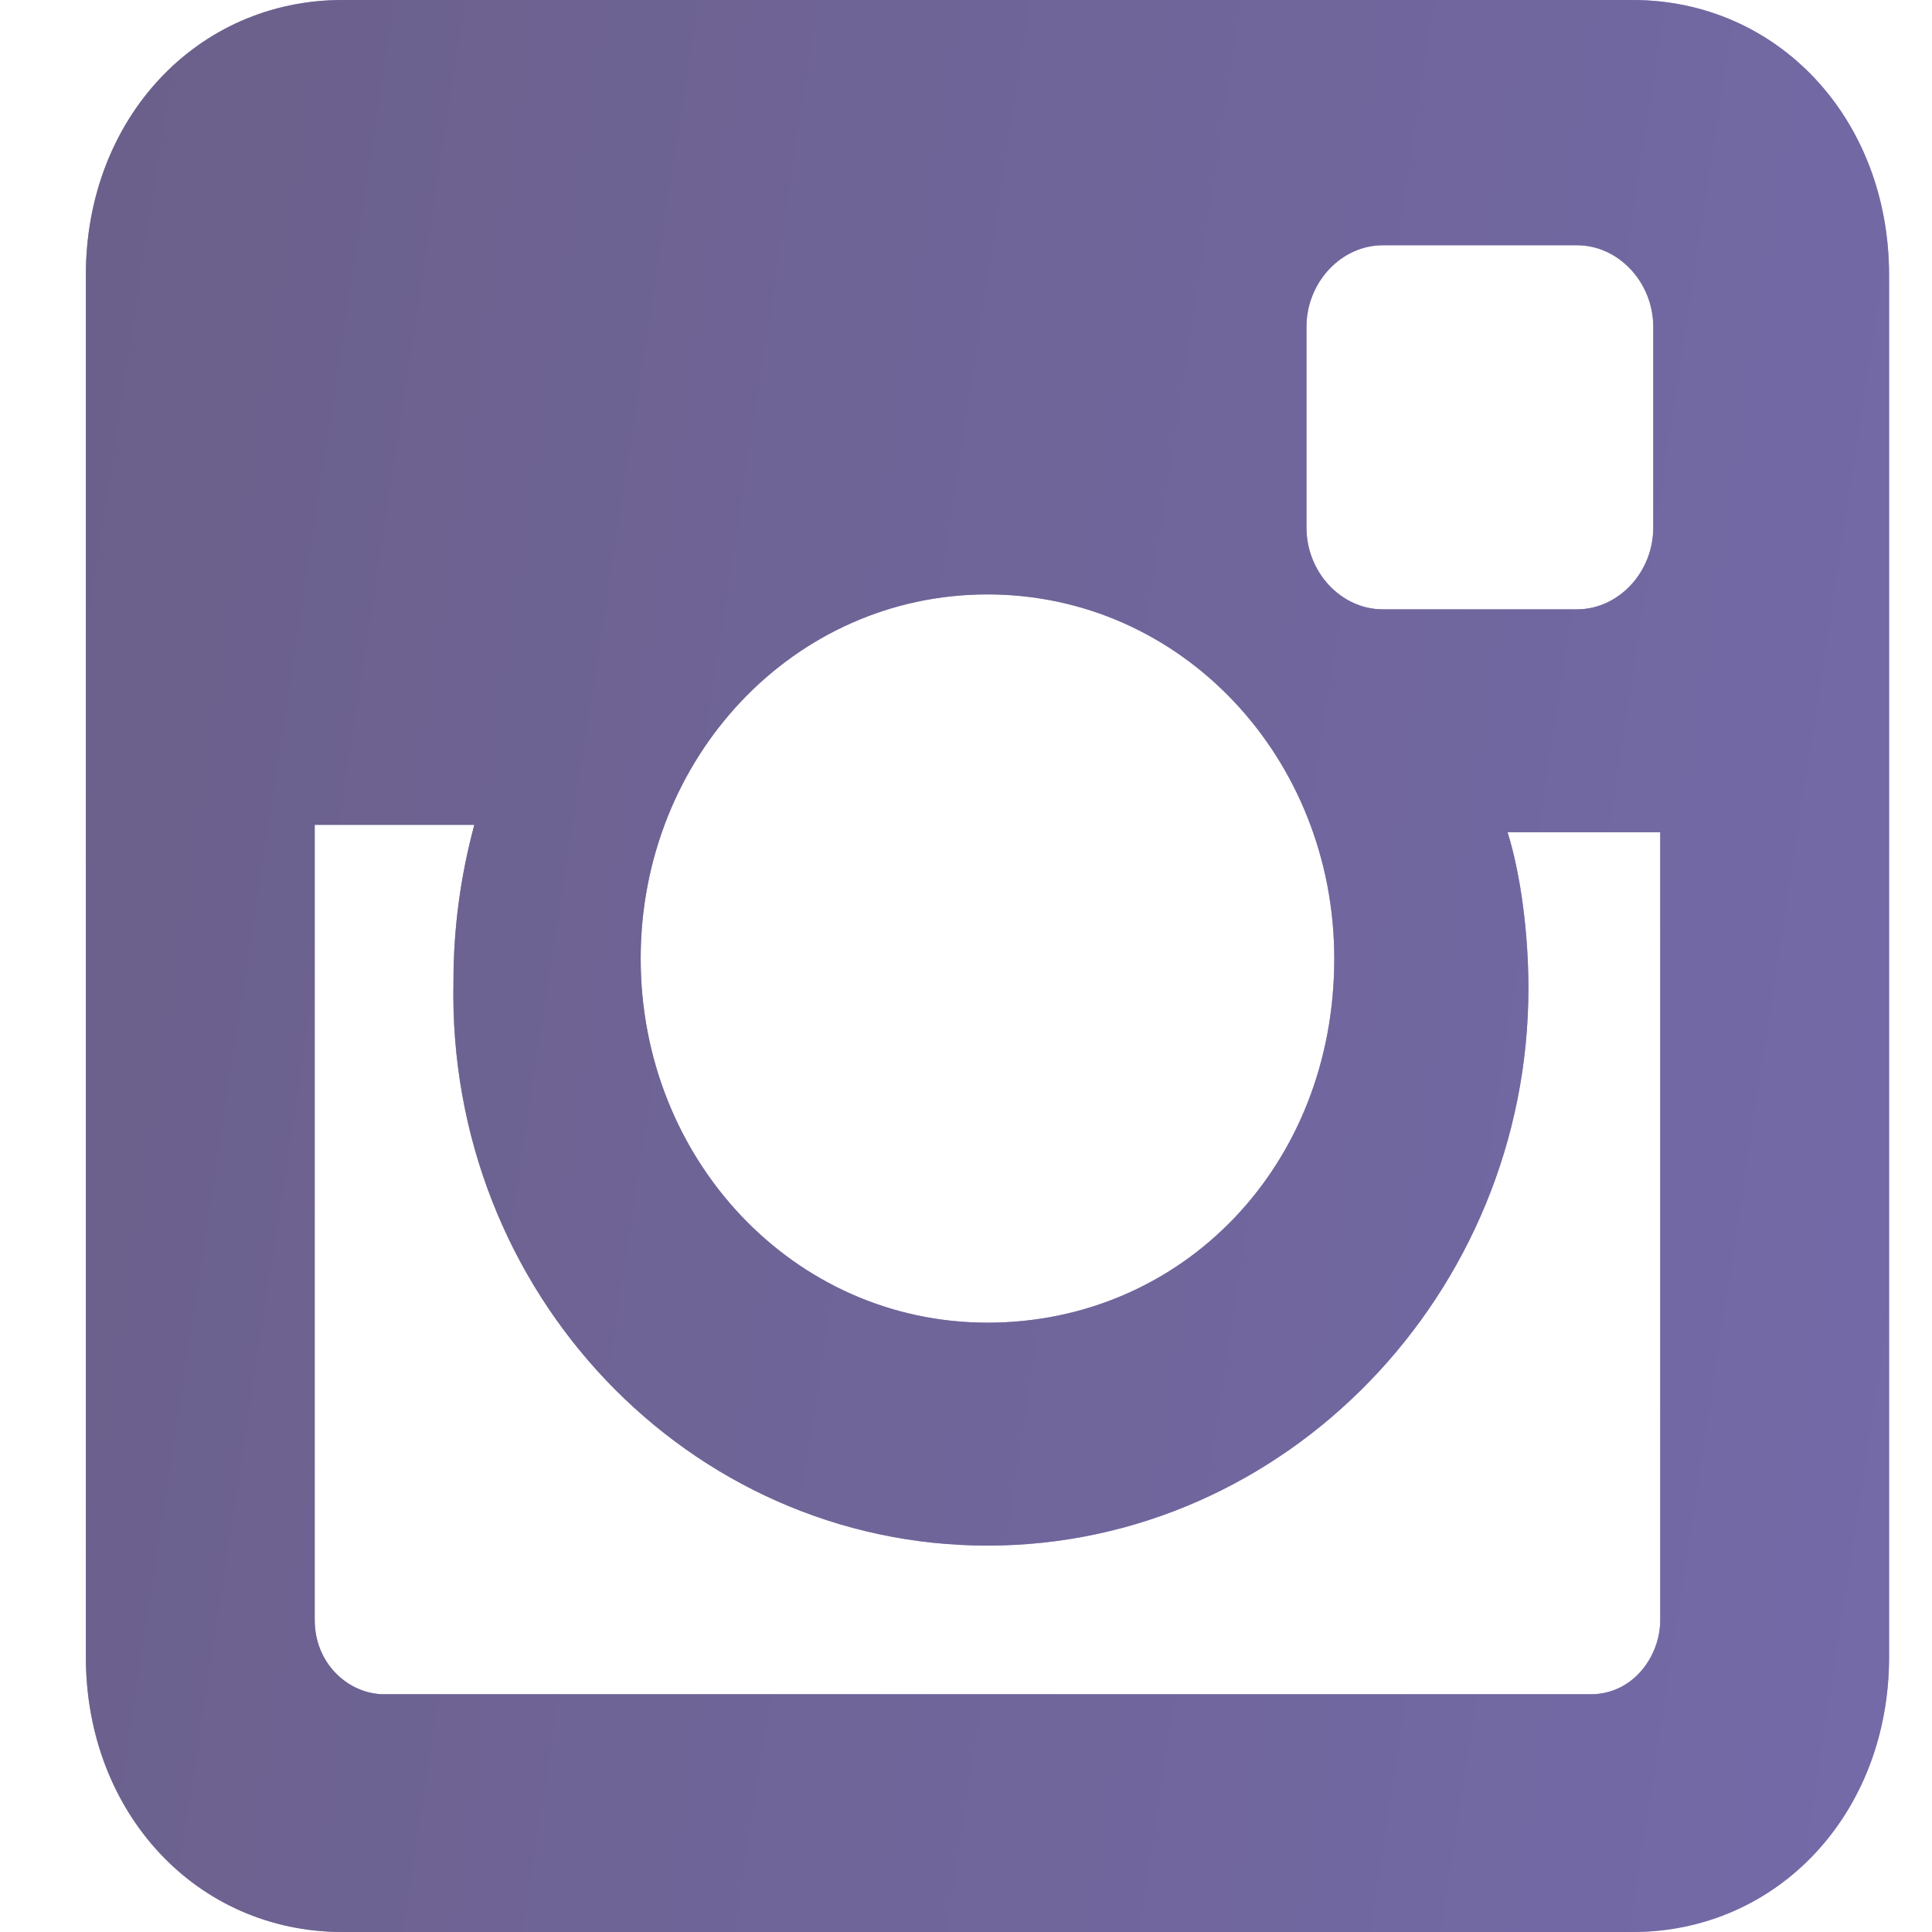 <svg width="18" height="18" viewBox="0 0 18 18" fill="none" xmlns="http://www.w3.org/2000/svg">
<path d="M15.209 0H3.191C1.834 0 0.8 1.108 0.8 2.562V15.438C0.8 16.892 1.834 18 3.191 18H15.209C16.566 18 17.6 16.892 17.6 15.438V2.562C17.6 1.108 16.566 0 15.209 0ZM9.2 14.4C11.979 14.4 14.24 12.046 14.24 9.208C14.24 8.723 14.175 8.169 14.046 7.754H15.468V15.092C15.468 15.438 15.209 15.785 14.822 15.785H3.579C3.255 15.785 2.932 15.508 2.932 15.092V7.685H4.419C4.289 8.169 4.225 8.654 4.225 9.138C4.16 12.046 6.422 14.4 9.2 14.4ZM9.2 12.323C7.391 12.323 5.969 10.8 5.969 8.931C5.969 7.062 7.391 5.538 9.2 5.538C11.009 5.538 12.431 7.062 12.431 8.931C12.431 10.869 11.009 12.323 9.2 12.323ZM15.403 4.915C15.403 5.331 15.08 5.677 14.692 5.677H12.883C12.495 5.677 12.172 5.331 12.172 4.915V3.046C12.172 2.631 12.495 2.285 12.883 2.285H14.692C15.08 2.285 15.403 2.631 15.403 3.046V4.915Z" fill="url(#paint0_linear_13_168)"/>
<path d="M15.209 0H3.191C1.834 0 0.8 1.108 0.8 2.562V15.438C0.8 16.892 1.834 18 3.191 18H15.209C16.566 18 17.6 16.892 17.6 15.438V2.562C17.6 1.108 16.566 0 15.209 0ZM9.2 14.4C11.979 14.4 14.24 12.046 14.24 9.208C14.24 8.723 14.175 8.169 14.046 7.754H15.468V15.092C15.468 15.438 15.209 15.785 14.822 15.785H3.579C3.255 15.785 2.932 15.508 2.932 15.092V7.685H4.419C4.289 8.169 4.225 8.654 4.225 9.138C4.16 12.046 6.422 14.4 9.2 14.4ZM9.2 12.323C7.391 12.323 5.969 10.8 5.969 8.931C5.969 7.062 7.391 5.538 9.2 5.538C11.009 5.538 12.431 7.062 12.431 8.931C12.431 10.869 11.009 12.323 9.2 12.323ZM15.403 4.915C15.403 5.331 15.08 5.677 14.692 5.677H12.883C12.495 5.677 12.172 5.331 12.172 4.915V3.046C12.172 2.631 12.495 2.285 12.883 2.285H14.692C15.08 2.285 15.403 2.631 15.403 3.046V4.915Z" fill="#9A9AAF" fill-opacity="0.5"/>
<defs>
<linearGradient id="paint0_linear_13_168" x1="2.008" y1="-11.7" x2="23.229" y2="-8.455" gradientUnits="userSpaceOnUse">
<stop stop-color="#3C2665"/>
<stop offset="1" stop-color="#4F3CA7"/>
</linearGradient>
</defs>
</svg>
